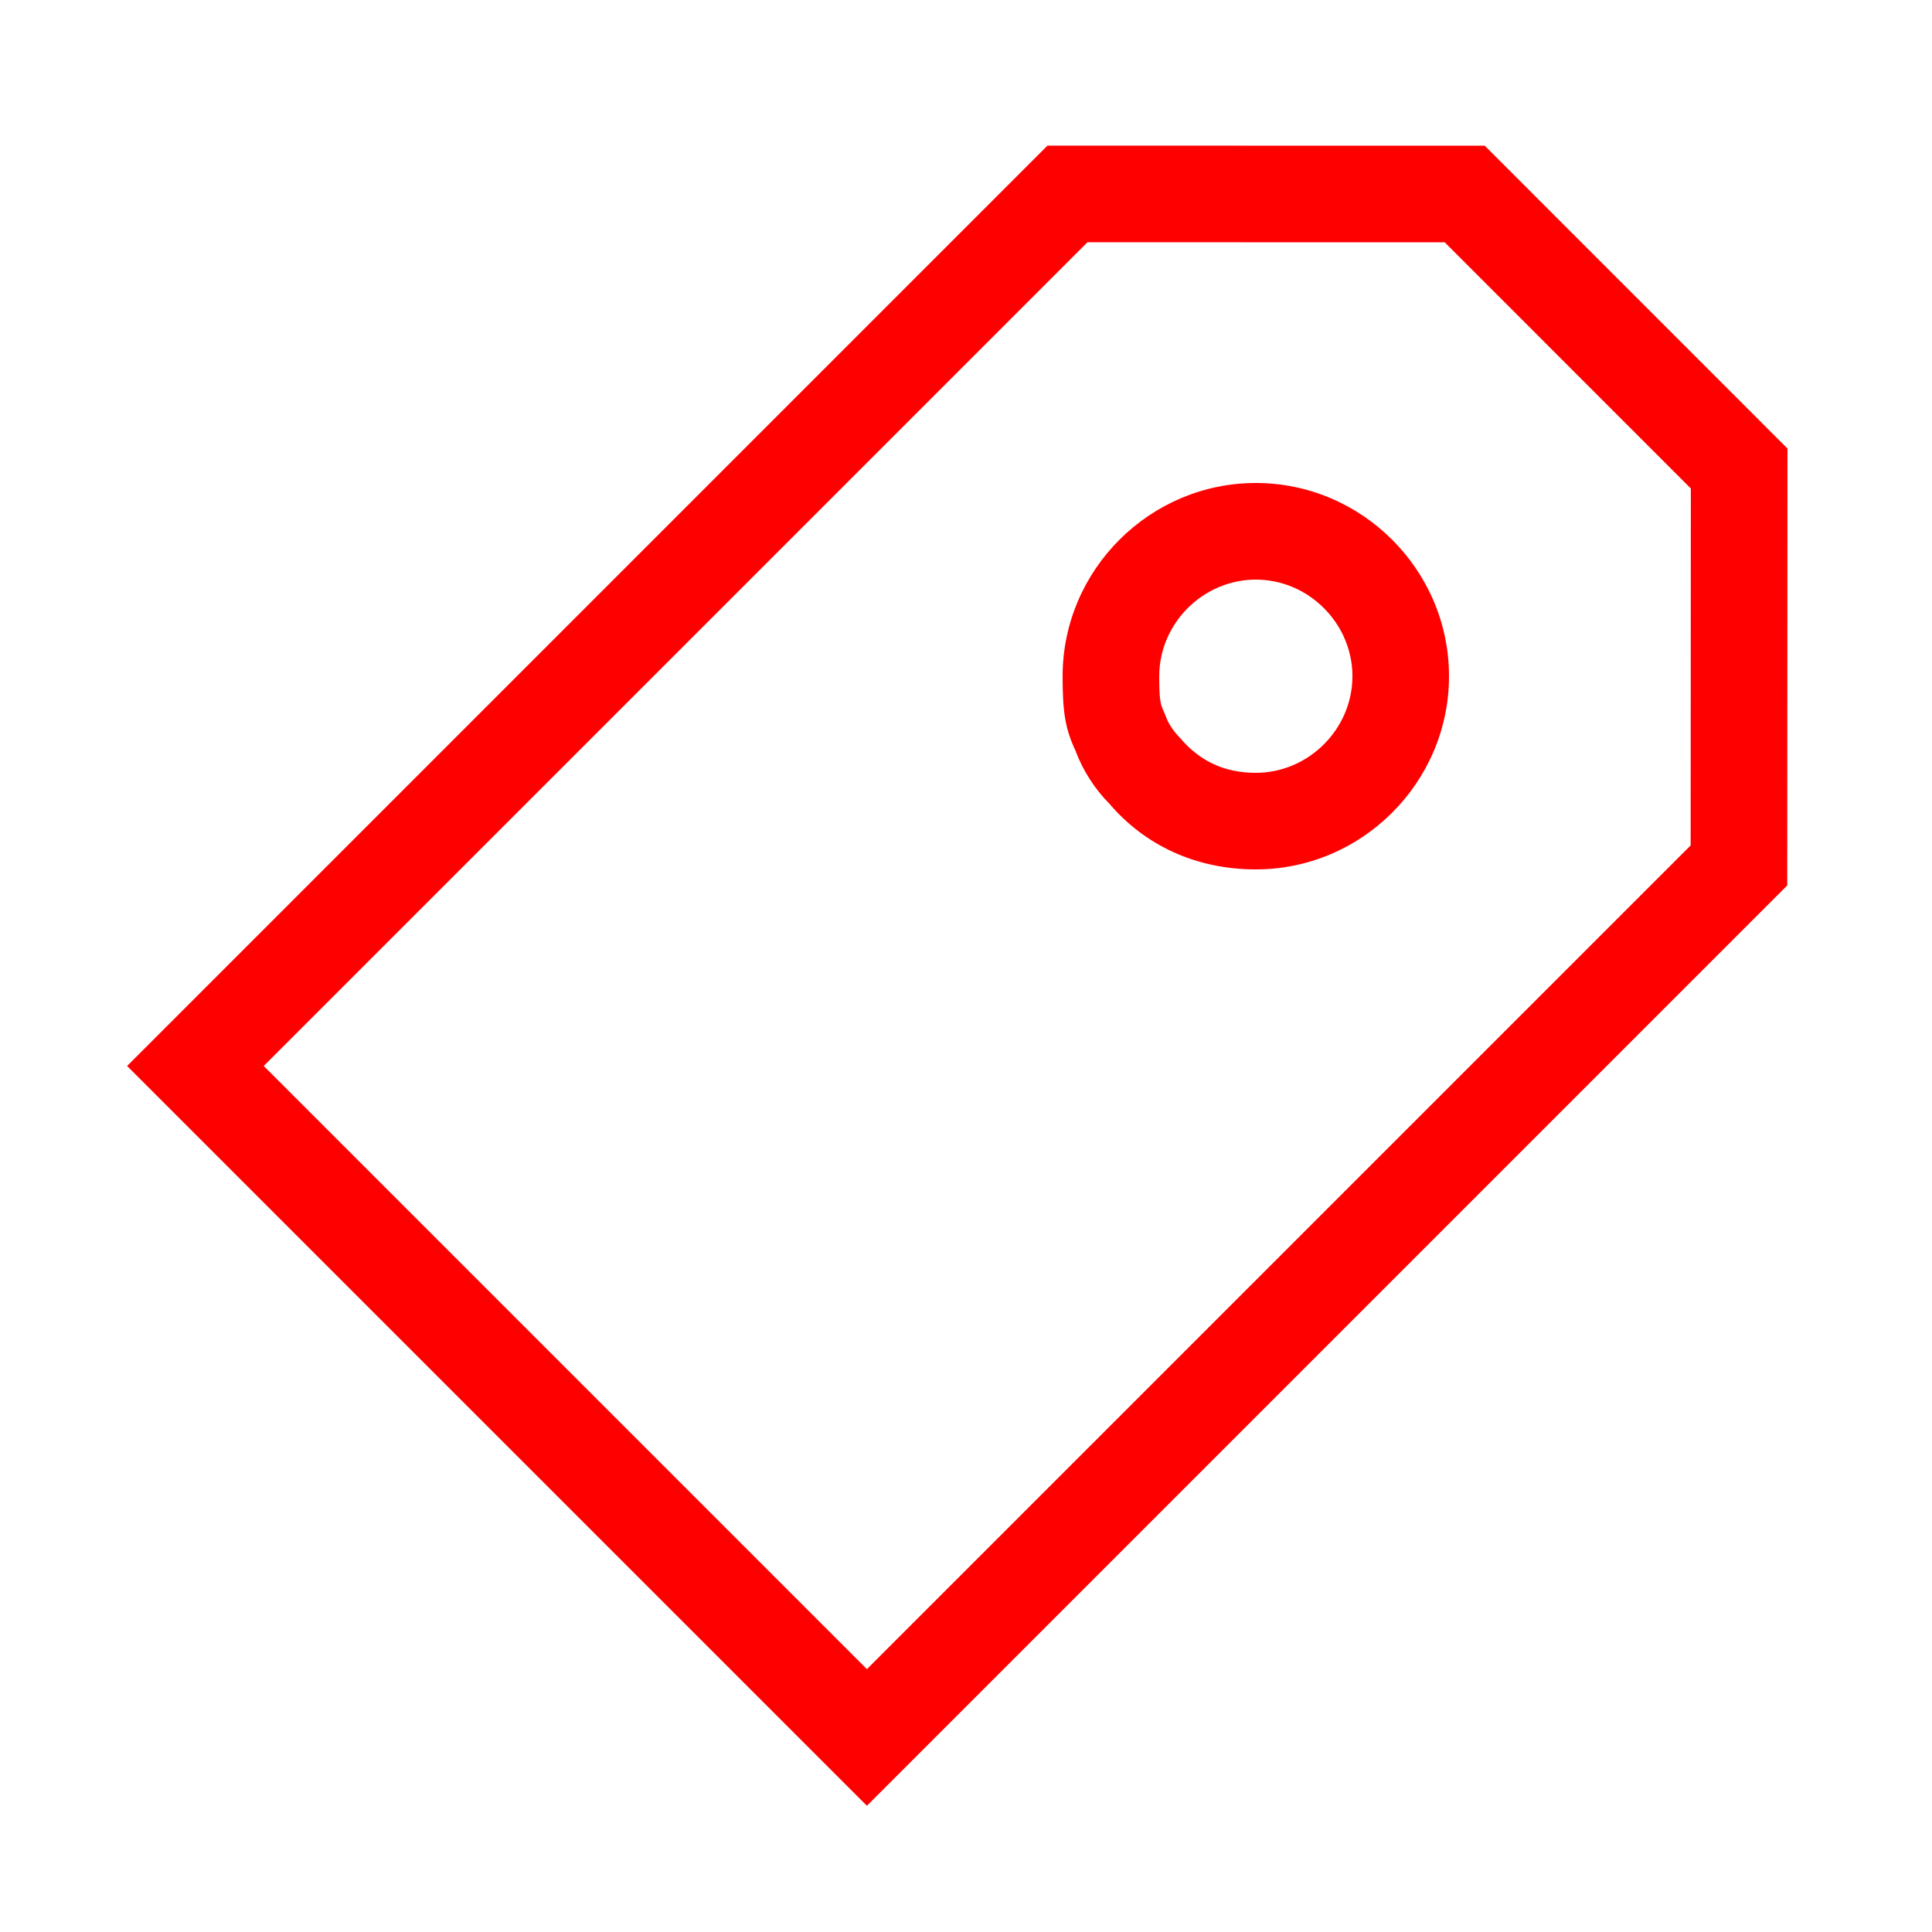 <?xml version="1.0" encoding="UTF-8"?>
<svg width="40px" height="40px" viewBox="0 0 40 40" version="1.1" xmlns="http://www.w3.org/2000/svg" xmlns:xlink="http://www.w3.org/1999/xlink">
    <!-- Generator: Sketch 50.2 (55047) - http://www.bohemiancoding.com/sketch -->
    <title>tag-40</title>
    <desc>Created with Sketch.</desc>
    <defs></defs>
    <g id="tag-40" stroke="none" stroke-width="1" fill="none" fill-rule="evenodd">
        <g id="tag-40-crop" transform="translate(22.278, 17.942) rotate(-315) translate(-22.278, -17.942) translate(10.778, 0.442)" fill="#FF0000" fill-rule="nonzero">
            <path d="M2.527,8.192 L2.527,32.311 L20.188,32.311 L20.188,8.192 L14.966,2.964 L7.758,2.963 L2.527,8.192 Z M15.795,0.964 L22.188,7.364 L22.188,34.311 L0.527,34.311 L0.527,7.364 L6.929,0.963 L15.795,0.964 Z" id="Polygon"></path>
            <path d="M12.759,13.495 C13.532,12.722 13.532,11.439 12.759,10.666 C11.986,9.894 10.703,9.894 9.931,10.666 C9.158,11.439 9.158,12.722 9.931,13.495 C10.236,13.8 10.349,13.888 10.498,13.938 L10.629,13.992 C10.746,14.05 10.931,14.091 11.148,14.094 C11.775,14.143 12.301,13.953 12.759,13.495 Z M8.516,14.909 C6.962,13.355 6.962,10.806 8.516,9.252 C10.07,7.698 12.619,7.698 14.173,9.252 C15.727,10.806 15.727,13.355 14.173,14.909 C13.299,15.783 12.199,16.181 11.071,16.091 C10.653,16.091 10.191,15.994 9.801,15.813 C9.305,15.637 9.011,15.404 8.516,14.909 Z" id="Shape"></path>
        </g>
    </g>
</svg>
